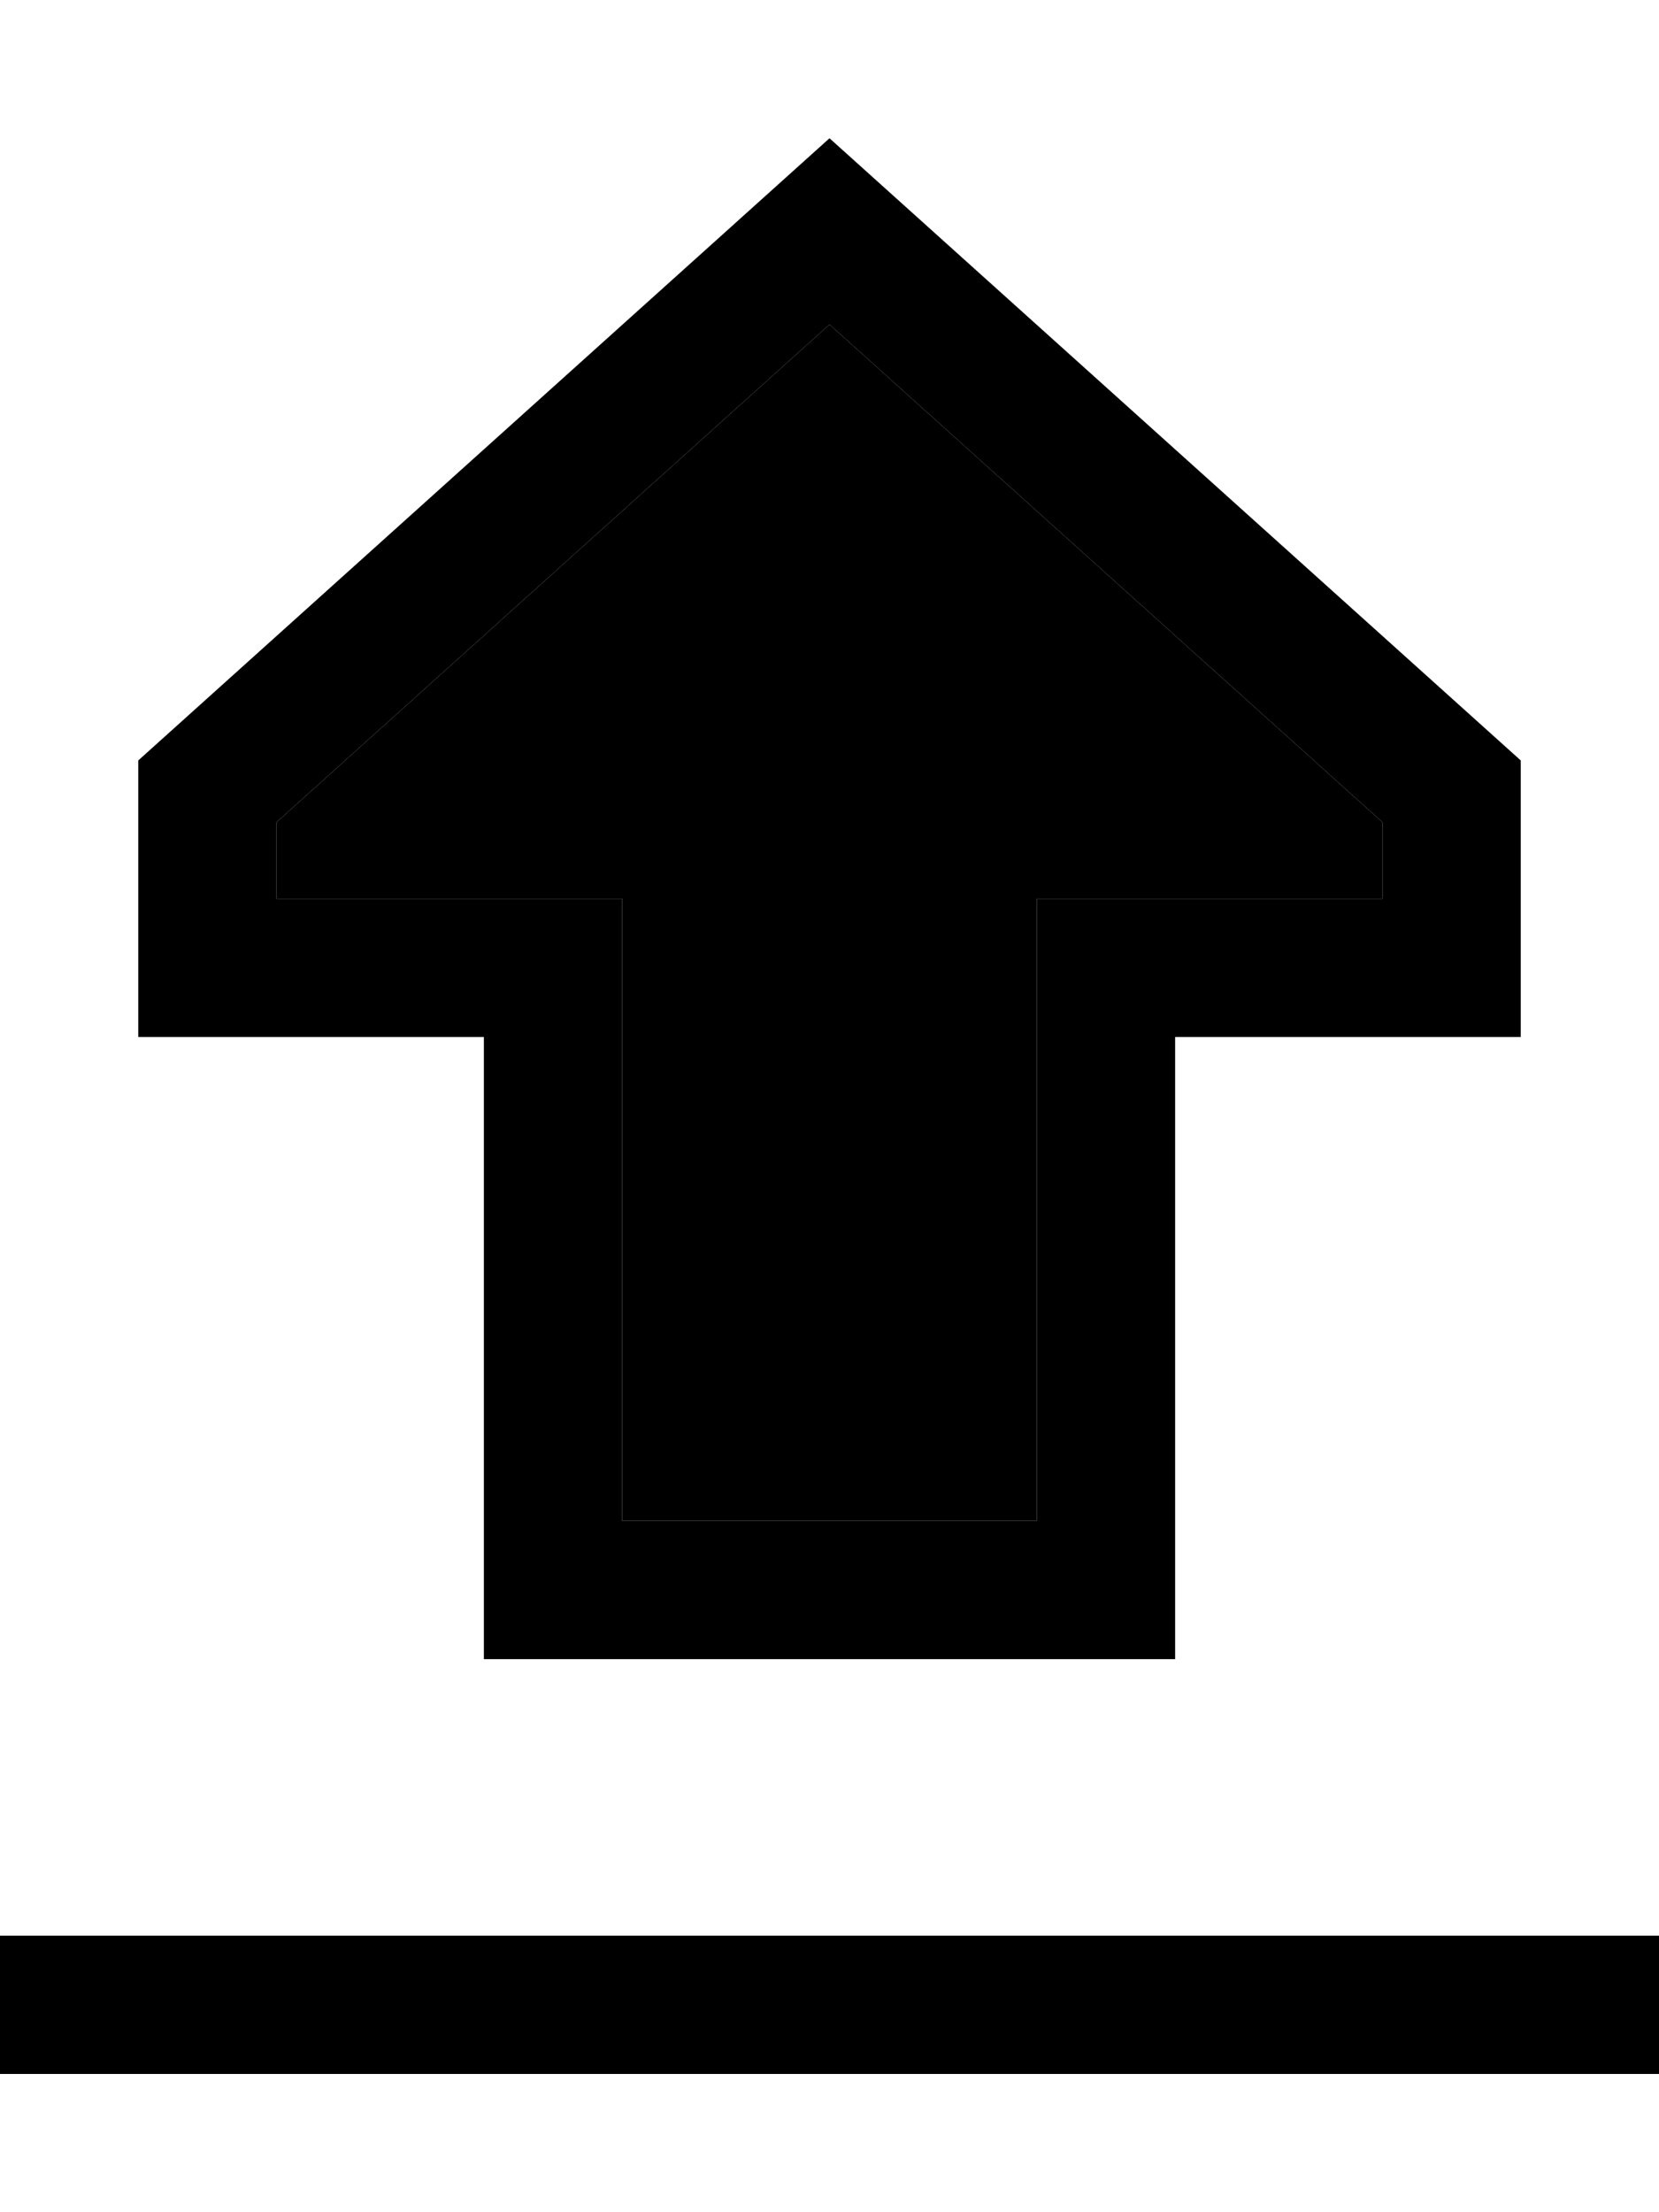 <svg xmlns="http://www.w3.org/2000/svg" viewBox="0 0 384 512"><path class="pr-icon-duotone-secondary" d="M64 190.3L64 208l48 0 32 0 0 32 0 112 96 0 0-112 0-32 32 0 48 0 0-17.7L192 75.1 64 190.3z"/><path class="pr-icon-duotone-primary" d="M240 240l0-32 32 0 48 0 0-17.7L192 75.1 64 190.3 64 208l48 0 32 0 0 32 0 112 96 0 0-112zm112 0l-32 0-16 0-32 0 0 32 0 80 0 32-32 0-96 0-32 0 0-32 0-80 0-32-32 0-16 0-32 0 0-32 0-32L192 32 352 176l0 32 0 32zM16 480L0 480l0-32 16 0 352 0 16 0 0 32-16 0L16 480z"/></svg>